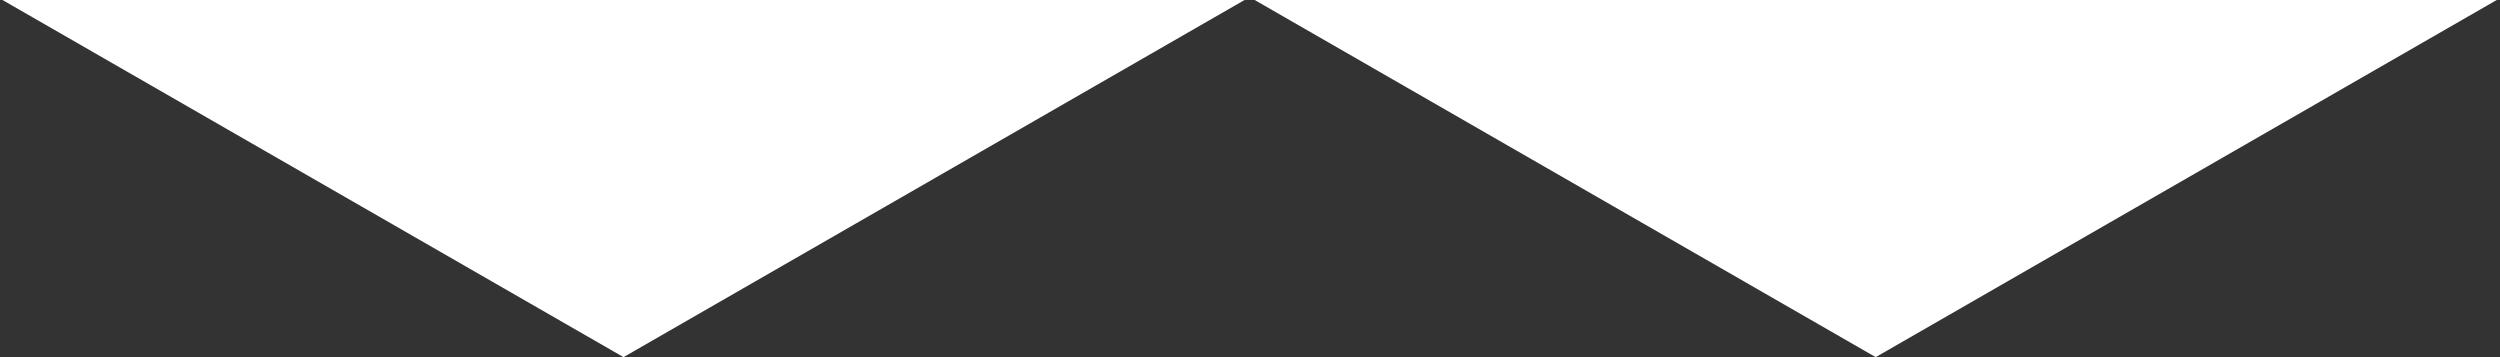 <?xml version="1.0" encoding="UTF-8" standalone="no"?>
<svg width="413px" height="59px" viewBox="0 0 413 59" version="1.1" xmlns="http://www.w3.org/2000/svg" xmlns:xlink="http://www.w3.org/1999/xlink" xmlns:sketch="http://www.bohemiancoding.com/sketch/ns">
    <rect x="0" y="0" width="413" height="59" fill="#333333" stroke="none"/>
    <!-- Generator: Sketch 3.2.2 (9983) - http://www.bohemiancoding.com/sketch -->
    <title>Triangle 1</title>
    <desc>Created with Sketch.</desc>
    <defs></defs>
    <g id="Page-1" stroke="none" stroke-width="1" fill="none" fill-rule="evenodd" sketch:type="MSPage">
        <path d="M0.411,1.37667655e-14 L103.006,59 L205.6,1.69309011e-14 L0.411,1.42108547e-14 Z M207.271,8.24340596e-15 L309.865,59 L412.46,3.01980663e-14 L207.271,1.42108547e-14 Z" id="Triangle-1" fill="#FFFFFF" sketch:type="MSShapeGroup"></path>
    </g>
</svg>